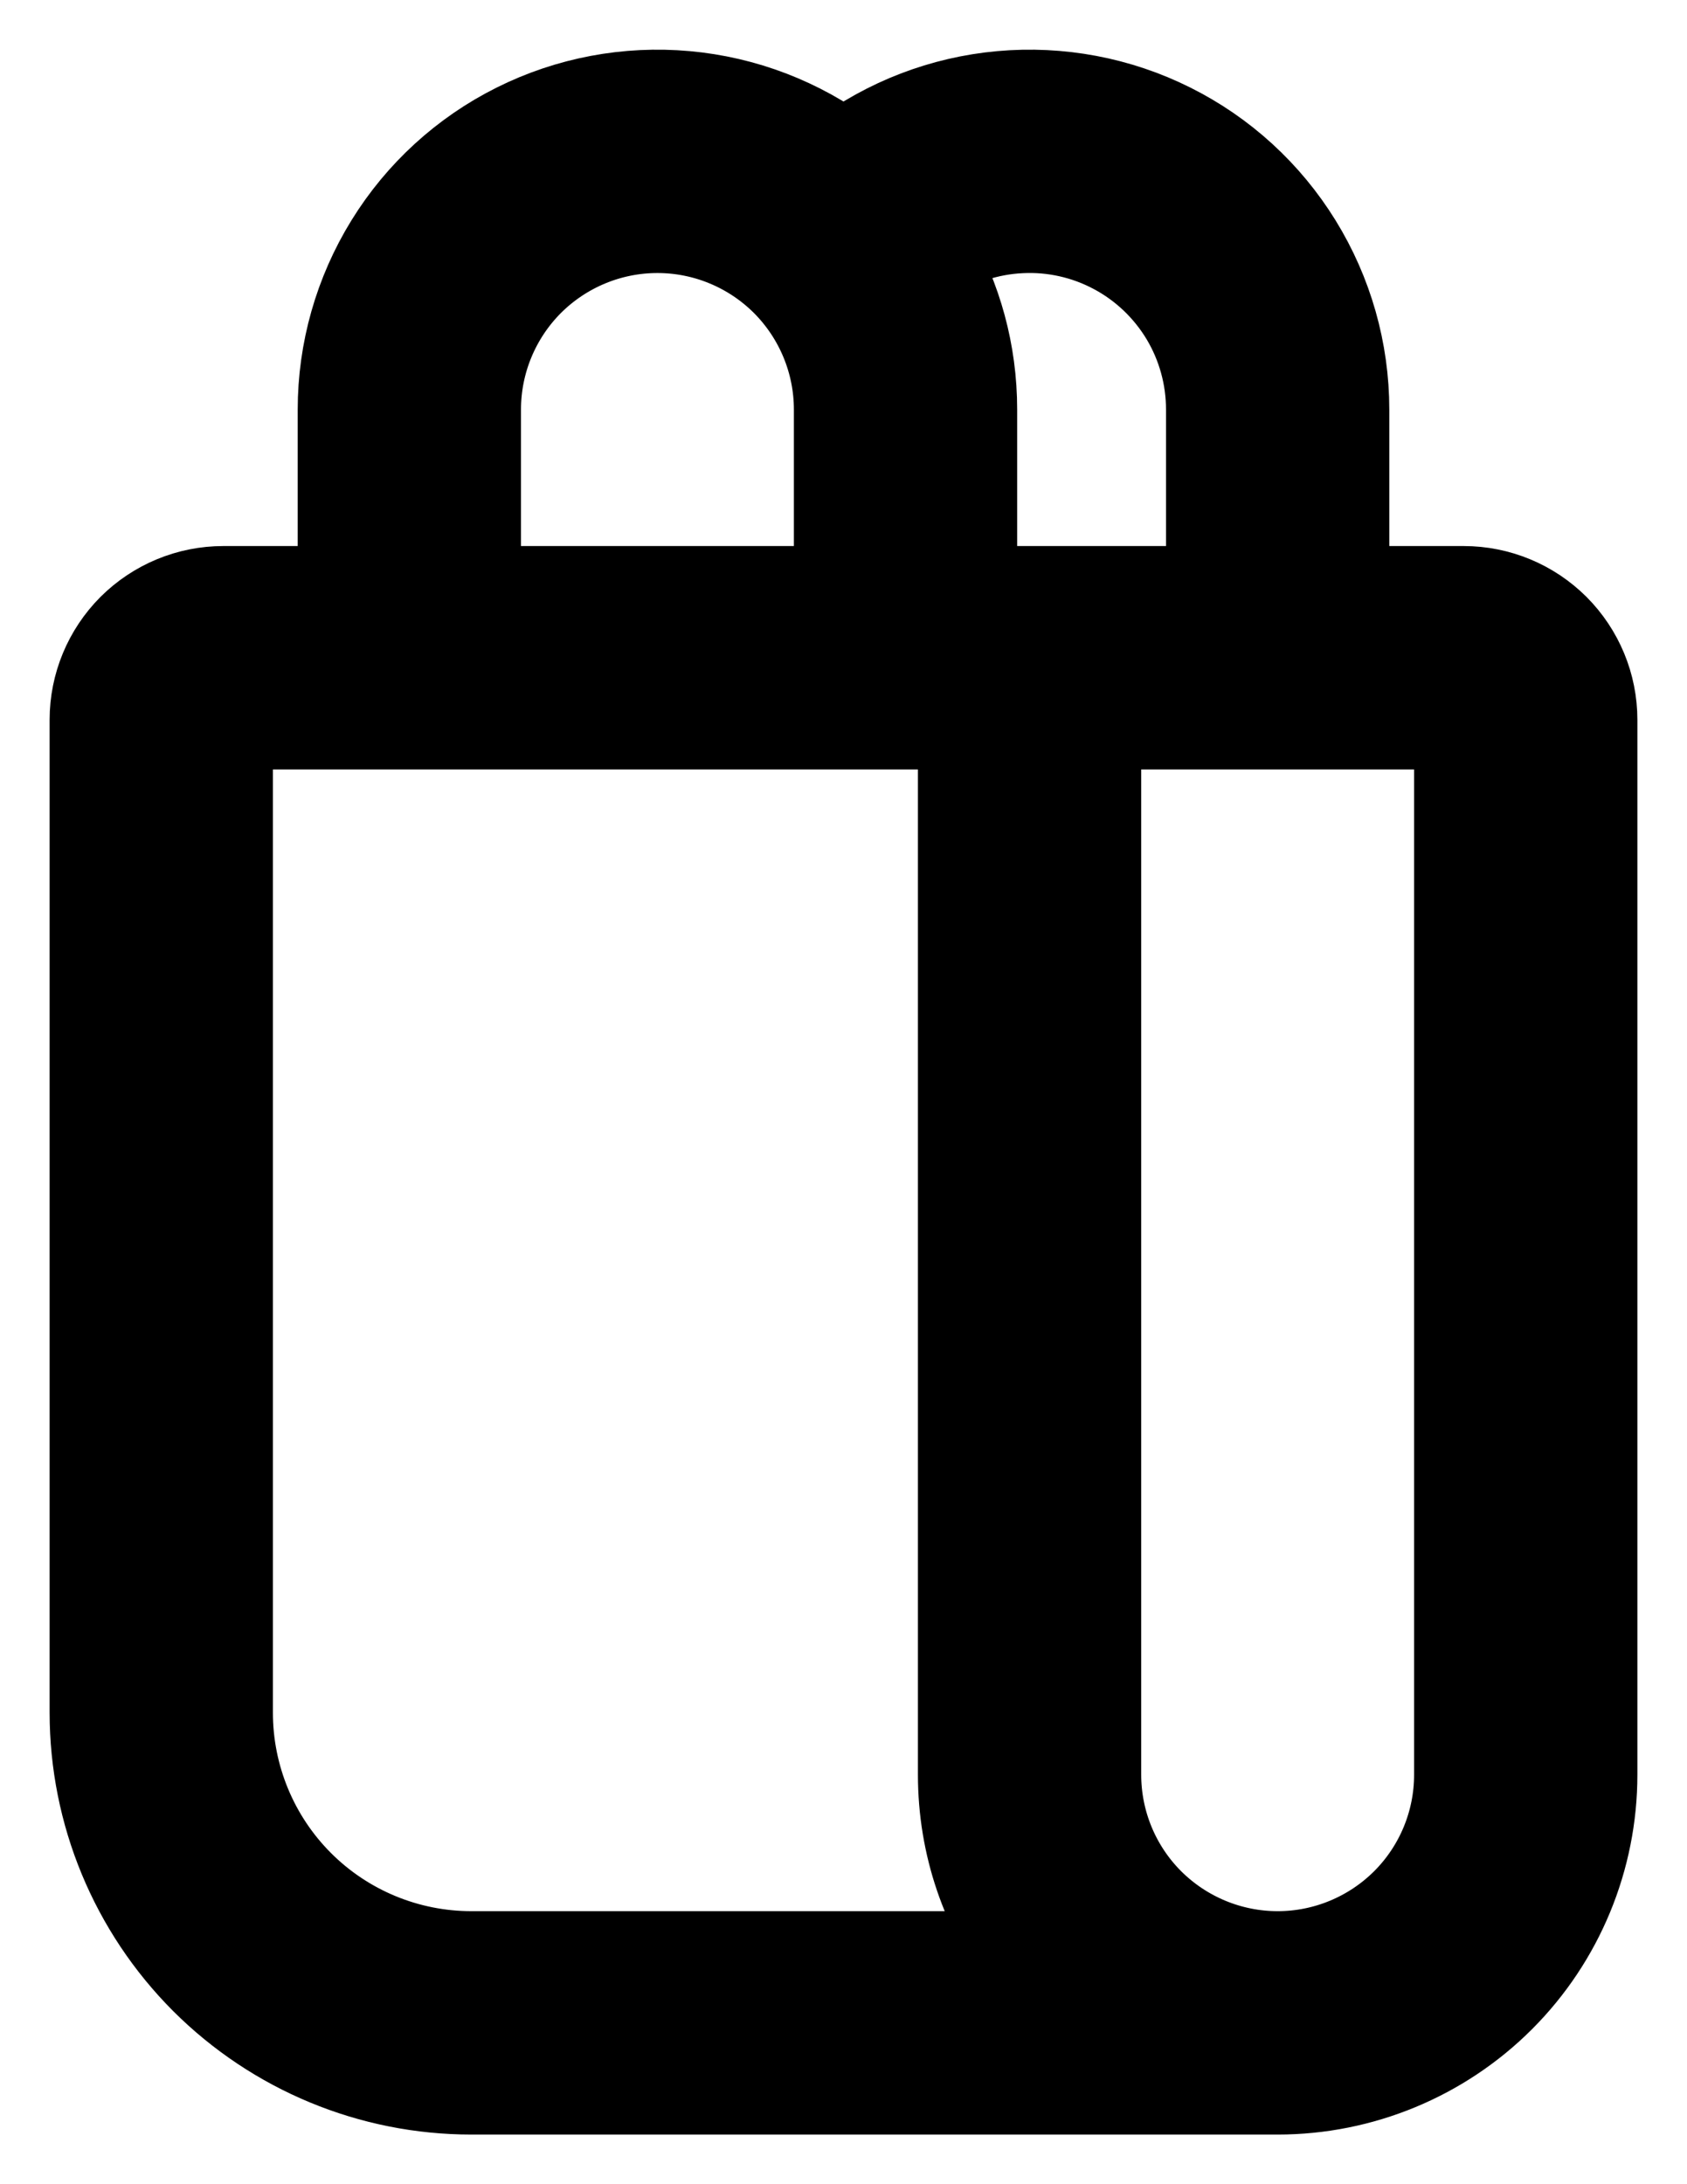 <svg width="17" height="22" viewBox="0 0 17 22" fill="none" xmlns="http://www.w3.org/2000/svg">
<path d="M8.5 1.625C8.036 1.277 7.484 1.065 6.906 1.013C6.328 0.961 5.747 1.07 5.227 1.33C4.708 1.589 4.272 1.988 3.967 2.482C3.662 2.976 3.5 3.545 3.5 4.125V6H2.25C1.918 6 1.601 6.132 1.366 6.366C1.132 6.601 1 6.918 1 7.25V17.25C1 18.245 1.395 19.198 2.098 19.902C2.802 20.605 3.755 21 4.75 21H12.875C13.704 21 14.499 20.671 15.085 20.085C15.671 19.499 16 18.704 16 17.875V7.25C16 6.918 15.868 6.601 15.634 6.366C15.399 6.132 15.082 6 14.75 6H13.5V4.125C13.5 3.545 13.338 2.976 13.033 2.482C12.728 1.988 12.292 1.589 11.773 1.33C11.254 1.07 10.672 0.961 10.094 1.013C9.516 1.065 8.964 1.277 8.5 1.625ZM4.75 4.125C4.75 3.628 4.948 3.151 5.299 2.799C5.651 2.448 6.128 2.25 6.625 2.25C7.122 2.25 7.599 2.448 7.951 2.799C8.302 3.151 8.5 3.628 8.5 4.125V6H4.75V4.125ZM9.334 2.565C9.616 2.376 9.944 2.268 10.284 2.252C10.623 2.235 10.96 2.311 11.259 2.471C11.559 2.631 11.809 2.87 11.984 3.161C12.158 3.452 12.25 3.785 12.25 4.125V6H9.75V4.125C9.75 3.558 9.599 3.025 9.334 2.565ZM4.75 19.75C4.087 19.75 3.451 19.487 2.982 19.018C2.513 18.549 2.25 17.913 2.25 17.25V7.25H9.75V17.875C9.75 18.579 9.982 19.227 10.375 19.75H4.75ZM14.75 17.875C14.75 18.372 14.553 18.849 14.201 19.201C13.849 19.552 13.372 19.75 12.875 19.75C12.378 19.75 11.901 19.552 11.549 19.201C11.197 18.849 11 18.372 11 17.875V7.25H14.75V17.875Z" fill="black" stroke="black"/>
</svg>
